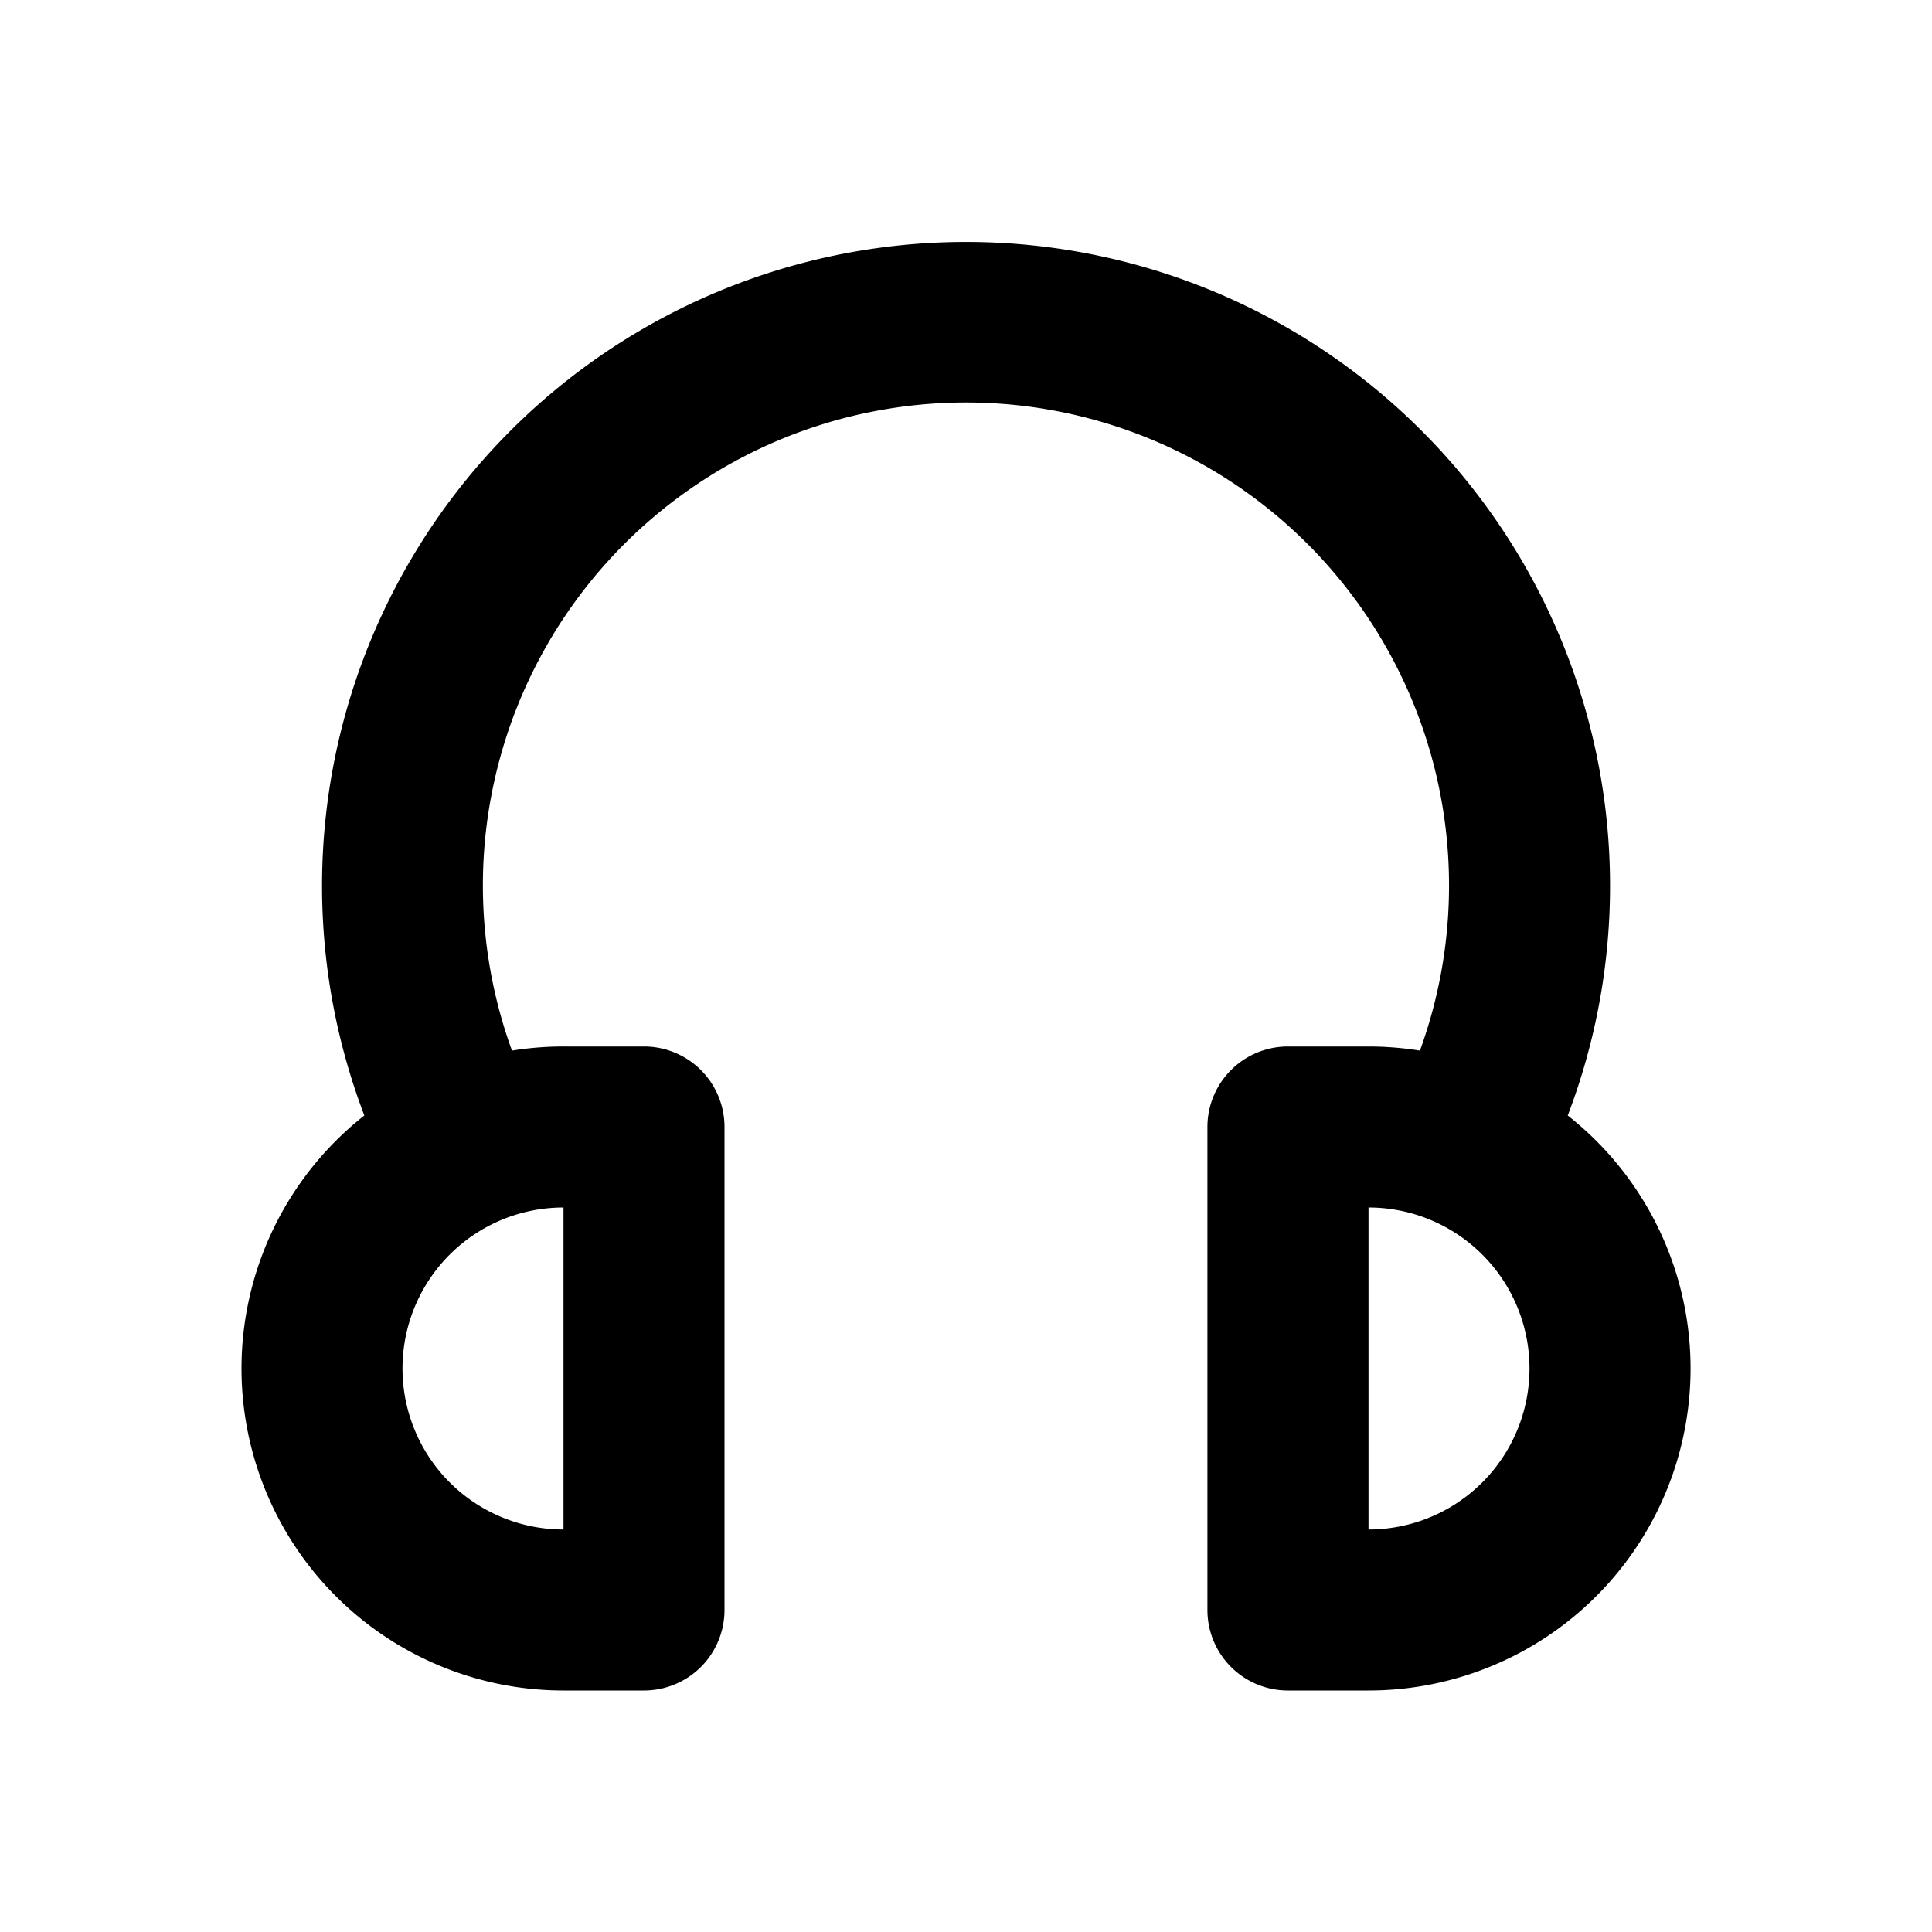 <svg width="24" height="24" fill="none" xmlns="http://www.w3.org/2000/svg"><path fill-rule="evenodd" clip-rule="evenodd" d="M12 5a6 6 0 0 0-5.64 8.051A4.02 4.02 0 0 1 7 13h1a1 1 0 0 1 1 1v6a1 1 0 0 1-1 1H7a4 4 0 0 1-2.474-7.143 8 8 0 1 1 14.949 0A4 4 0 0 1 17 21h-1.001a1 1 0 0 1-1-1v-6a1 1 0 0 1 1-1h1c.218 0 .432.018.64.051A6 6 0 0 0 12 5zM7 15a2 2 0 0 0 0 4v-4zm10 0v4a2 2 0 1 0 0-4z" fill="#000"/></svg>